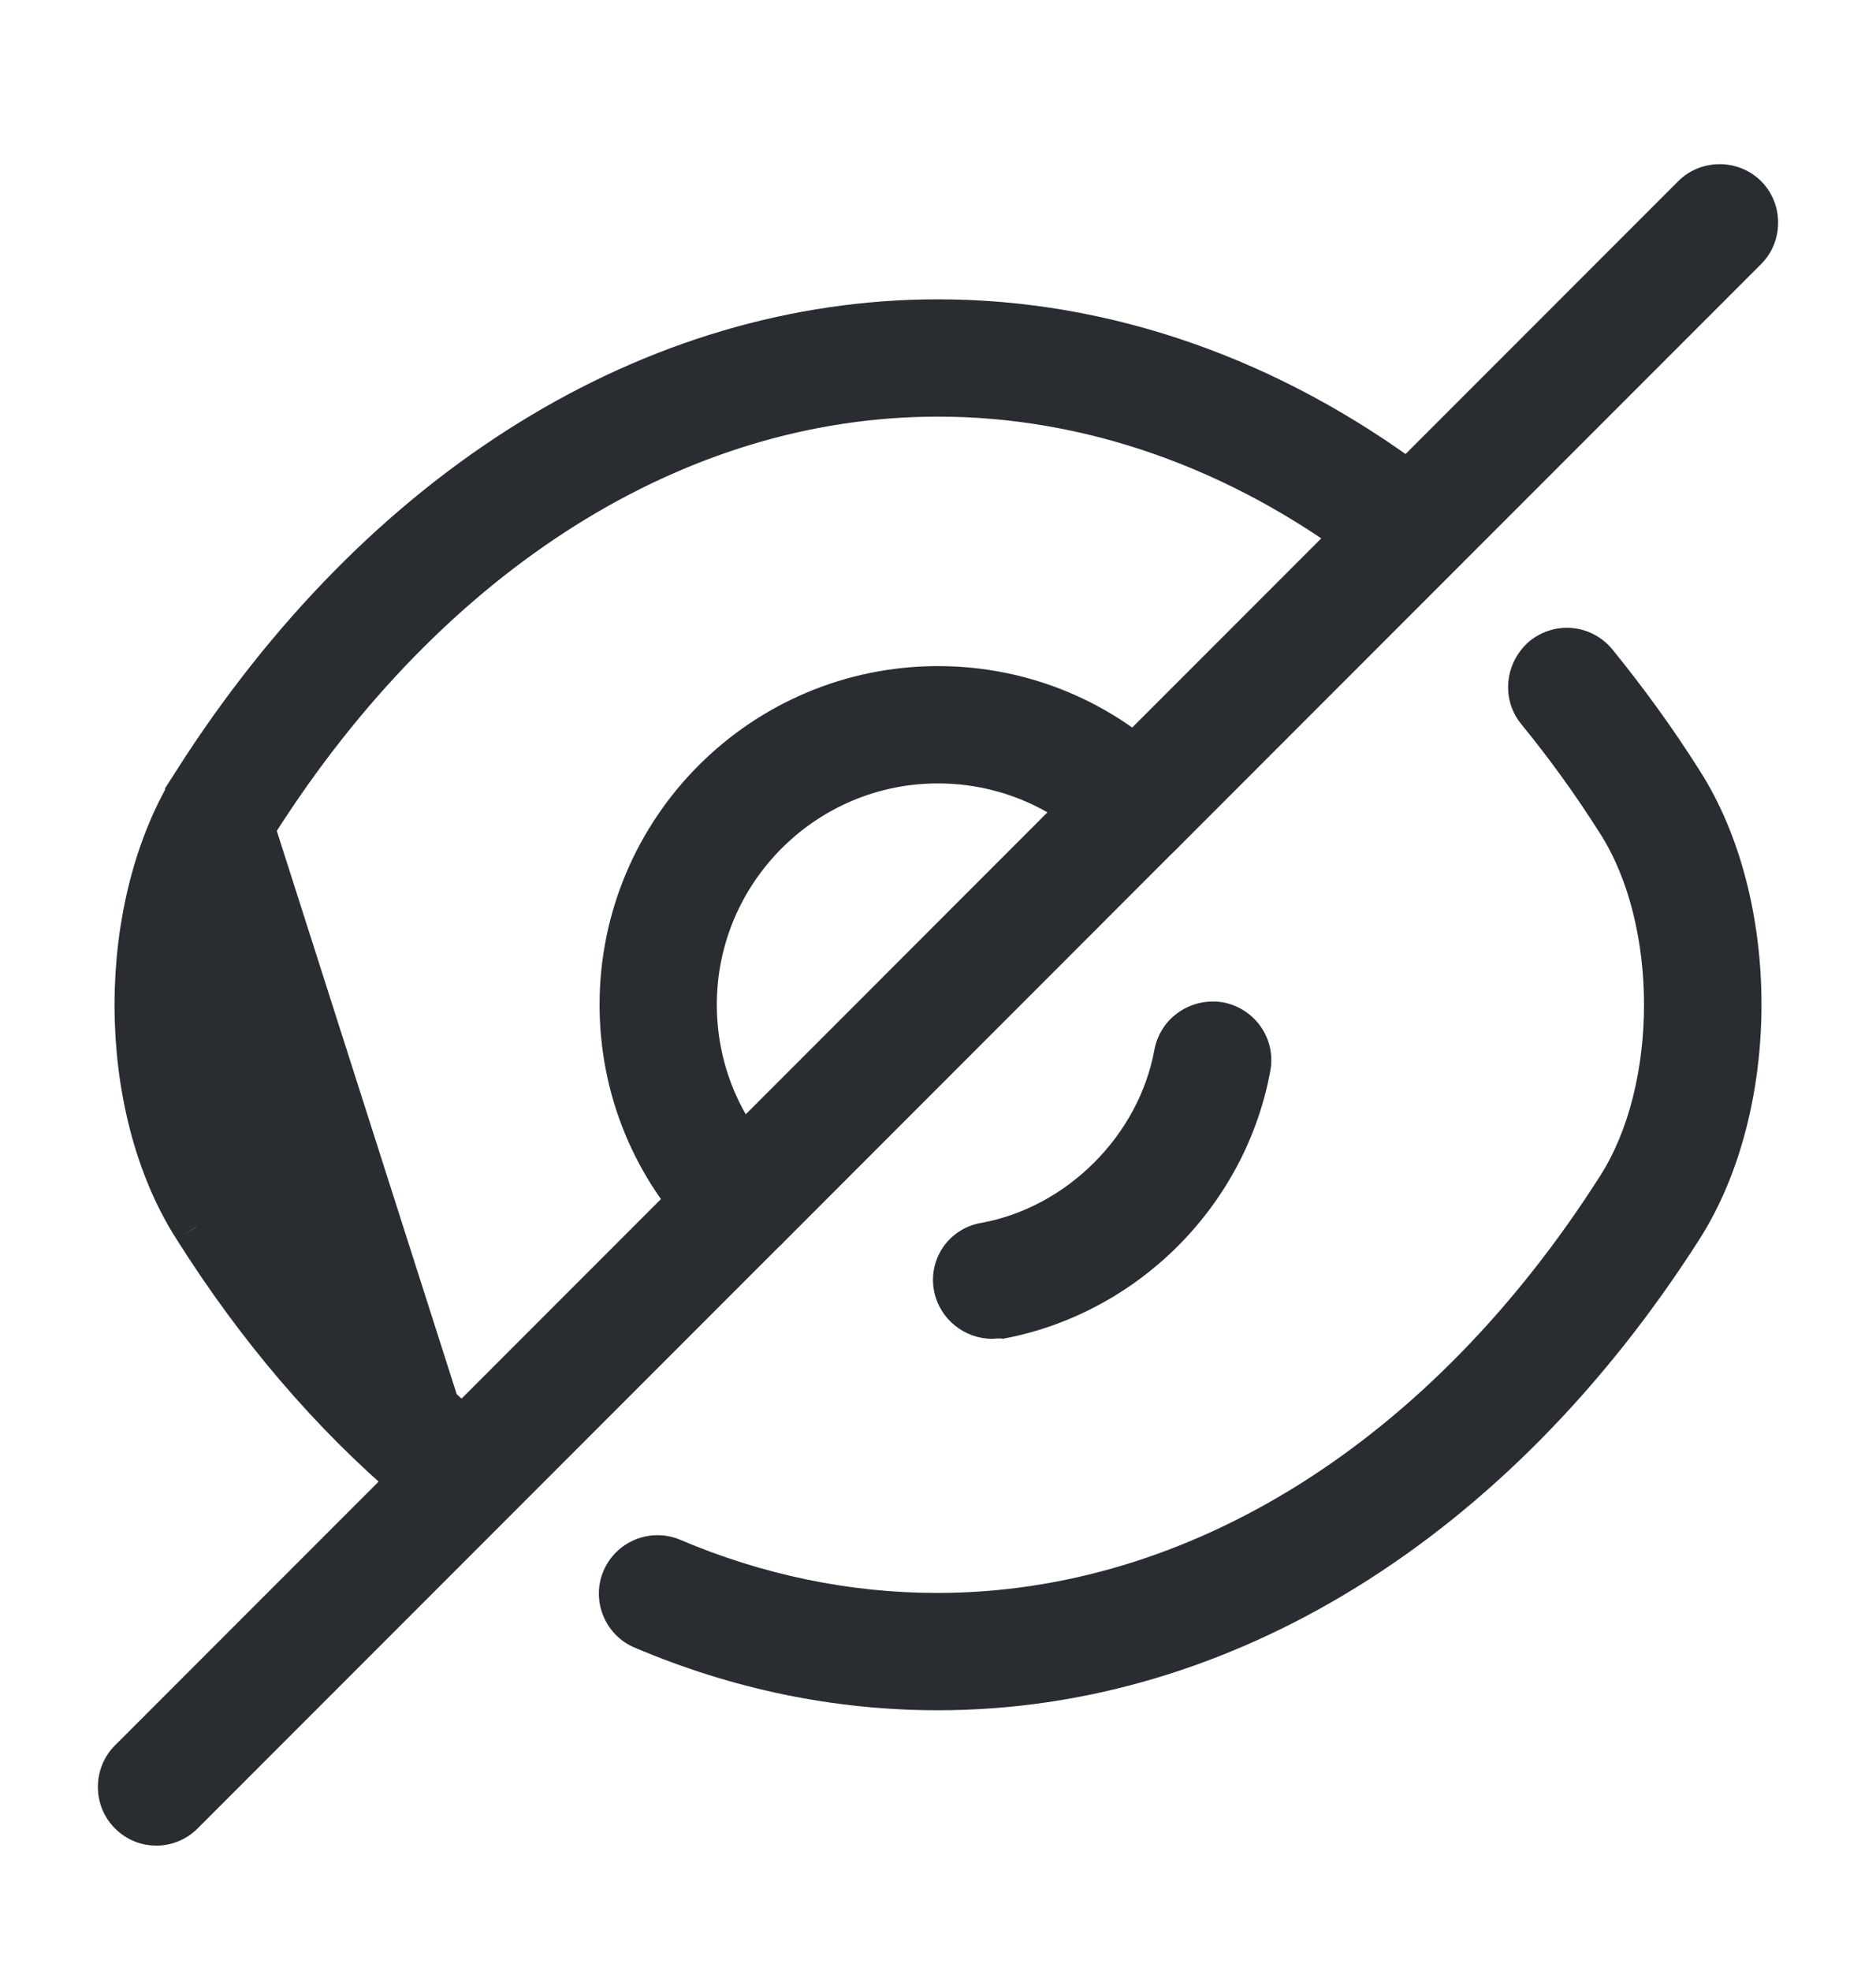 <svg width="20" height="21" viewBox="0 0 20 21" fill="none" xmlns="http://www.w3.org/2000/svg">
<g id="vuesax/outline/eye-slash">
<g id="eye-slash">
<path id="Vector" d="M7.516 12.12L7.841 12.688L8.304 12.226L11.52 9.009L11.983 8.546L11.415 8.221C10.989 7.978 10.504 7.847 10 7.847C8.424 7.847 7.142 9.129 7.142 10.705C7.142 11.209 7.273 11.695 7.516 12.12ZM7.892 12.939C7.874 12.939 7.858 12.935 7.845 12.93C7.832 12.925 7.818 12.916 7.804 12.902C7.214 12.312 6.892 11.531 6.892 10.705C6.892 8.99 8.284 7.597 10 7.597C10.826 7.597 11.607 7.919 12.196 8.509C12.22 8.533 12.233 8.564 12.233 8.597C12.233 8.629 12.22 8.661 12.196 8.685L7.98 12.902C7.965 12.916 7.951 12.925 7.938 12.93C7.925 12.935 7.909 12.939 7.892 12.939Z" fill="#292D32" stroke="#292D32"/>
<path id="Vector_2" d="M4.582 15.599L4.584 15.601C4.593 15.609 4.606 15.616 4.622 15.622C4.638 15.628 4.654 15.63 4.667 15.63C4.703 15.63 4.732 15.614 4.747 15.596L4.751 15.591L4.751 15.591C4.799 15.535 4.792 15.455 4.739 15.408C3.907 14.69 3.16 13.81 2.512 12.8C2.134 12.211 1.965 11.44 1.965 10.705C1.965 9.97 2.134 9.2 2.512 8.611C4.378 5.682 7.095 3.939 10 3.939C11.677 3.939 13.331 4.522 14.777 5.615L14.777 5.615C14.827 5.653 14.906 5.647 14.951 5.587C14.989 5.537 14.983 5.458 14.924 5.412C13.419 4.281 11.715 3.689 10 3.689C7.084 3.689 4.269 5.399 2.305 8.474L4.582 15.599ZM4.582 15.599C3.732 14.877 2.965 13.983 2.306 12.938L2.306 12.938M4.582 15.599L2.306 12.938M2.306 12.938L2.304 12.935M2.306 12.938L2.304 12.935M2.304 12.935C1.925 12.345 1.721 11.541 1.721 10.708M2.304 12.935L1.721 10.708M1.721 10.708C1.721 9.876 1.925 9.069 2.305 8.474L1.721 10.708Z" fill="#292D32" stroke="#292D32"/>
<path id="Vector_3" d="M10 18.222C8.892 18.222 7.808 17.997 6.767 17.555C6.45 17.422 6.3 17.055 6.433 16.739C6.567 16.422 6.933 16.272 7.25 16.405C8.133 16.78 9.058 16.972 9.992 16.972C12.683 16.972 15.258 15.355 17.058 12.53C17.683 11.555 17.683 9.855 17.058 8.88C16.8 8.472 16.517 8.08 16.217 7.714C16 7.447 16.042 7.055 16.308 6.83C16.575 6.614 16.967 6.647 17.192 6.922C17.517 7.322 17.833 7.755 18.117 8.205C19 9.58 19 11.822 18.117 13.205C16.083 16.389 13.125 18.222 10 18.222Z" fill="#292D32"/>
<path id="Vector_4" d="M10.575 14.264C10.283 14.264 10.017 14.055 9.958 13.755C9.892 13.414 10.117 13.089 10.458 13.03C11.375 12.864 12.142 12.097 12.308 11.18C12.375 10.839 12.7 10.622 13.042 10.68C13.383 10.747 13.608 11.072 13.542 11.414C13.275 12.855 12.125 13.997 10.692 14.264C10.65 14.255 10.617 14.264 10.575 14.264Z" fill="#292D32"/>
<path id="Vector_5" d="M1.667 19.664C1.508 19.664 1.35 19.605 1.225 19.48C0.983 19.239 0.983 18.839 1.225 18.597L7.45 12.372C7.692 12.13 8.092 12.13 8.333 12.372C8.575 12.614 8.575 13.014 8.333 13.255L2.108 19.48C1.983 19.605 1.825 19.664 1.667 19.664Z" fill="#292D32"/>
<path id="Vector_6" d="M12.108 9.222C11.95 9.222 11.792 9.164 11.667 9.039C11.425 8.797 11.425 8.397 11.667 8.155L17.892 1.93C18.133 1.689 18.533 1.689 18.775 1.93C19.017 2.172 19.017 2.572 18.775 2.814L12.55 9.039C12.425 9.164 12.267 9.222 12.108 9.222Z" fill="#292D32"/>
</g>
</g>
</svg>
